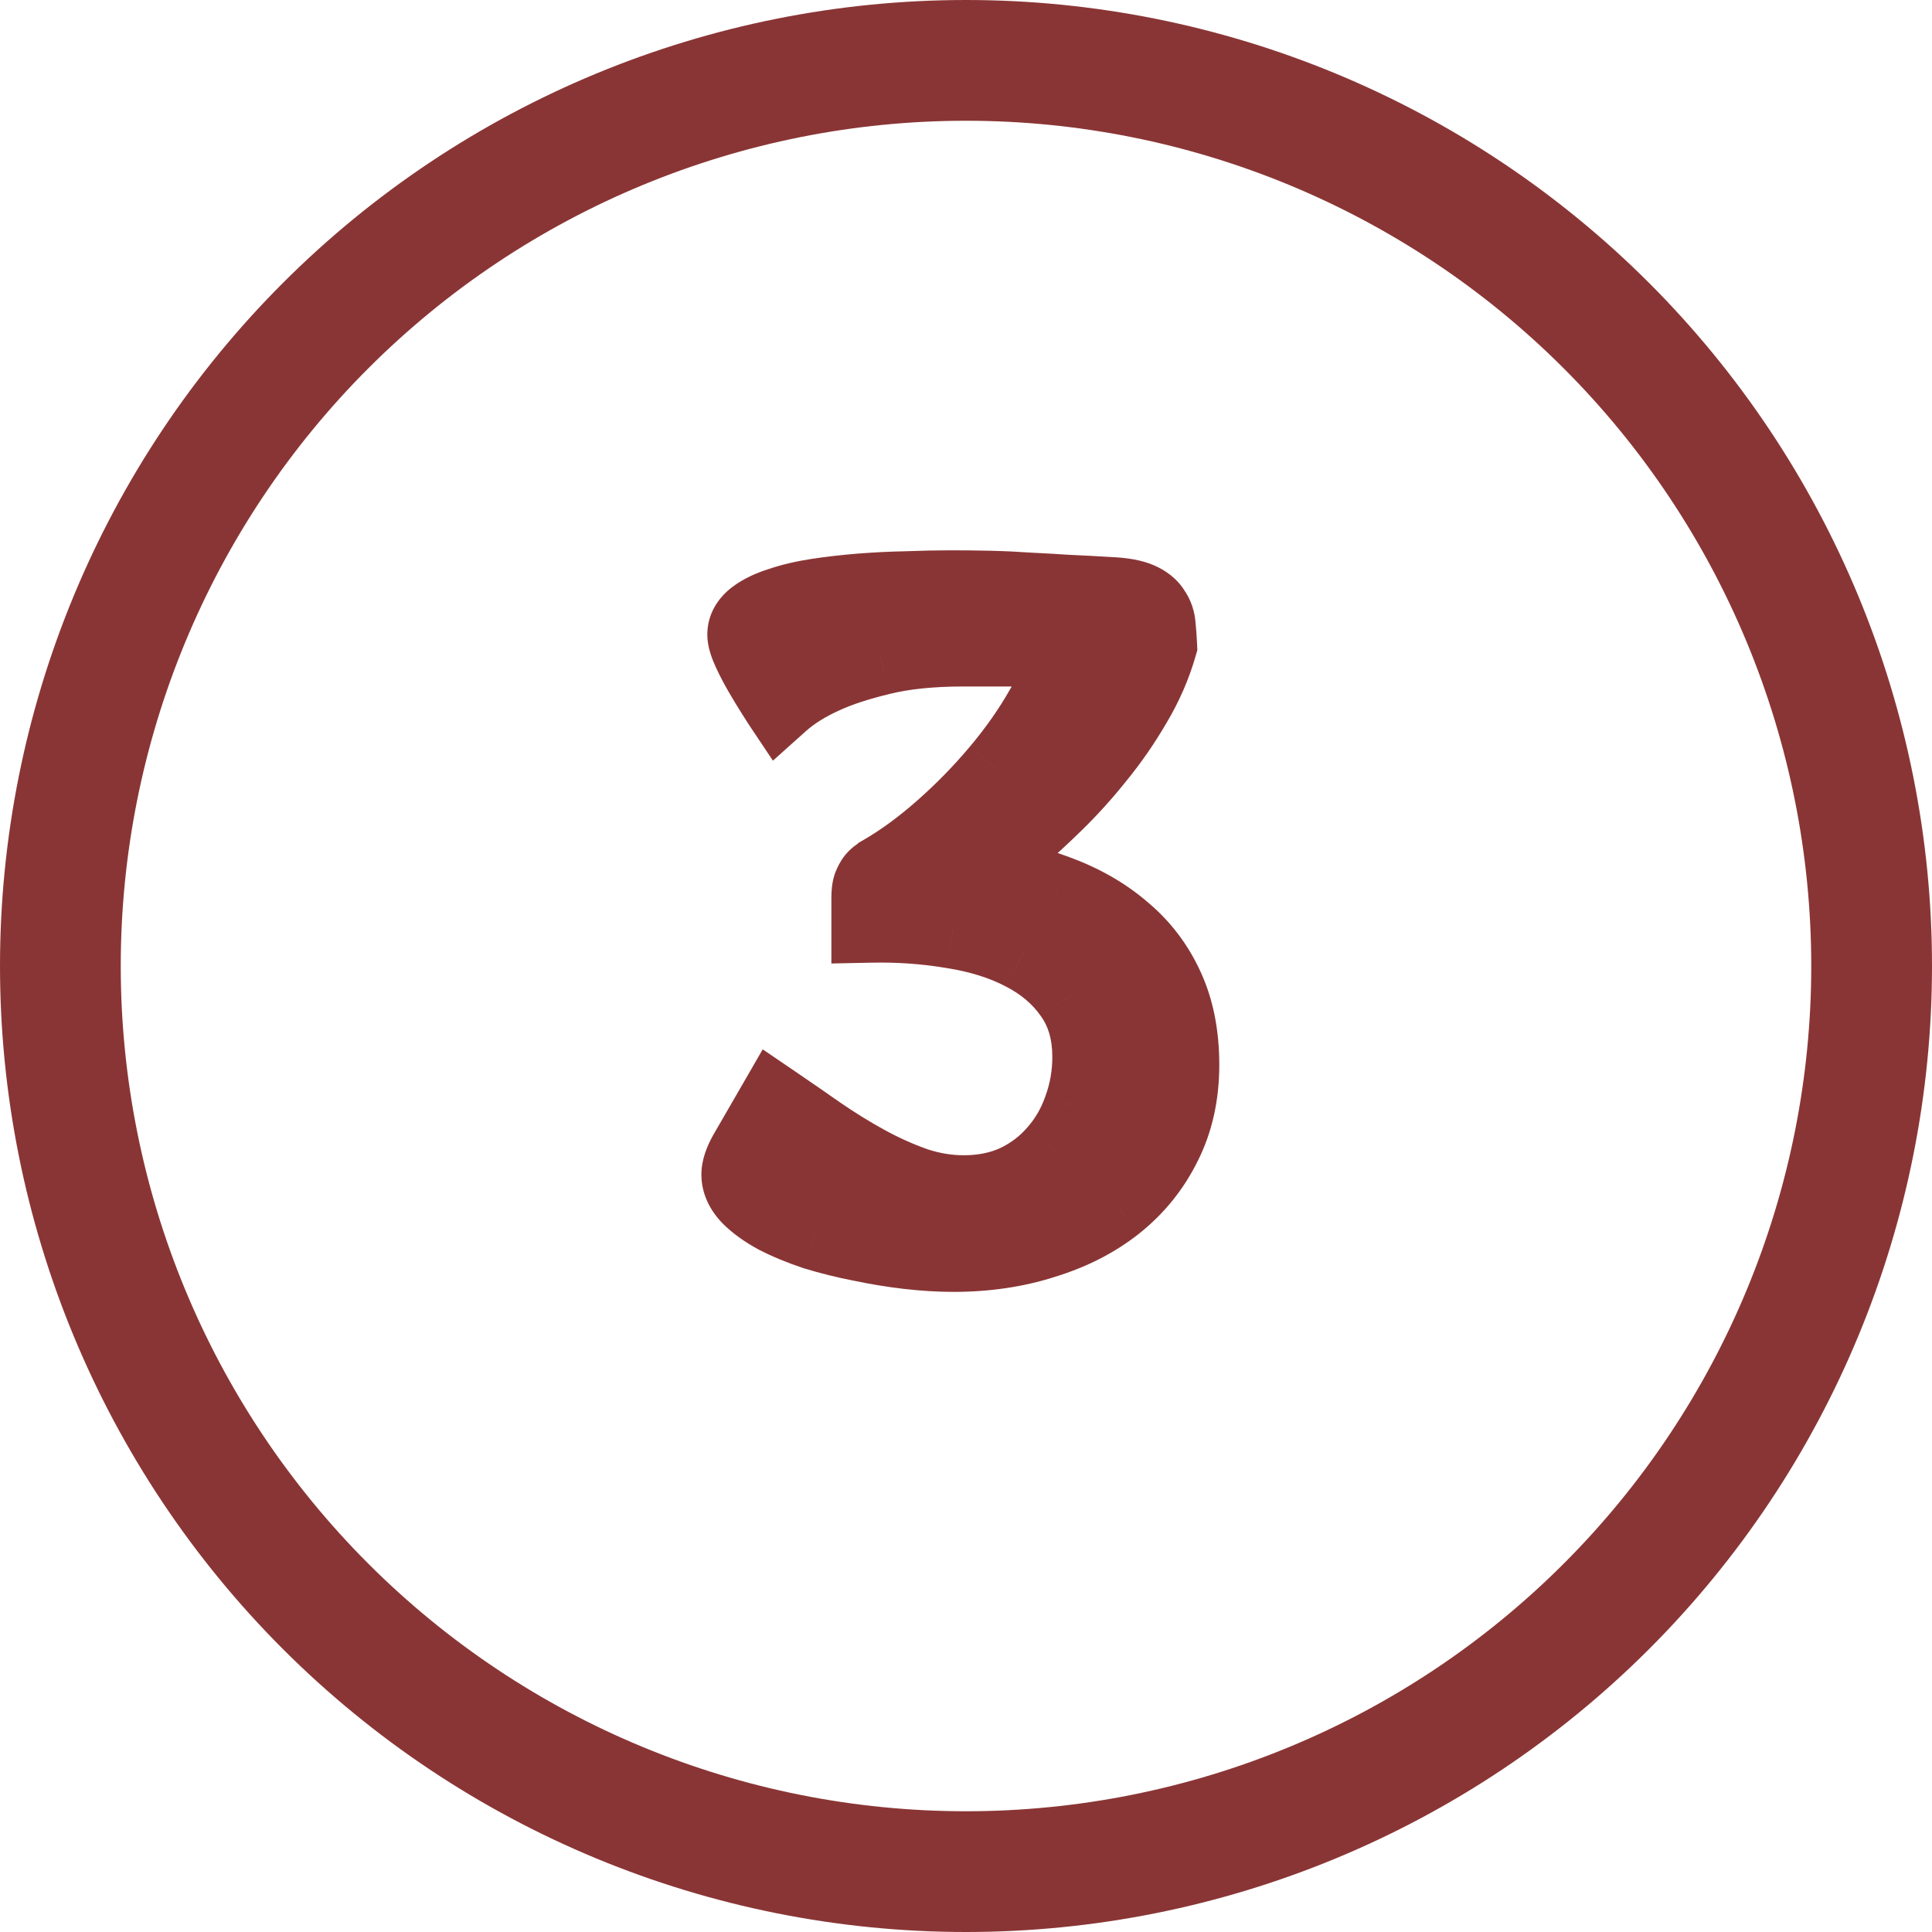 <svg width="50" height="50" viewBox="0 0 50 50" fill="none" xmlns="http://www.w3.org/2000/svg">
<g clip-path="url(#clip0_440_2878)">
<path fill-rule="evenodd" clip-rule="evenodd" d="M25 46.875C30.802 46.875 36.366 44.57 40.468 40.468C44.57 36.366 46.875 30.802 46.875 25C46.875 19.198 44.57 13.634 40.468 9.532C36.366 5.43 30.802 3.125 25 3.125C19.198 3.125 13.634 5.43 9.532 9.532C5.43 13.634 3.125 19.198 3.125 25C3.125 30.802 5.43 36.366 9.532 40.468C13.634 44.57 19.198 46.875 25 46.875ZM25 50C31.63 50 37.989 47.366 42.678 42.678C47.366 37.989 50 31.63 50 25C50 18.37 47.366 12.011 42.678 7.322C37.989 2.634 31.63 0 25 0C18.37 0 12.011 2.634 7.322 7.322C2.634 12.011 0 18.37 0 25C0 31.63 2.634 37.989 7.322 42.678C12.011 47.366 18.37 50 25 50Z" fill="#8A3535"/>
<path d="M24.941 16.766C24.098 16.766 23.379 16.84 22.785 16.988C22.199 17.129 21.711 17.289 21.32 17.469C20.867 17.672 20.492 17.906 20.195 18.172C20.18 18.148 20.125 18.062 20.031 17.914C19.938 17.766 19.836 17.598 19.727 17.41C19.617 17.223 19.52 17.035 19.434 16.848C19.348 16.66 19.305 16.52 19.305 16.426C19.305 16.262 19.387 16.117 19.551 15.992C19.715 15.867 19.934 15.762 20.207 15.676C20.48 15.582 20.797 15.508 21.156 15.453C21.516 15.398 21.891 15.355 22.281 15.324C22.68 15.293 23.078 15.273 23.477 15.266C23.883 15.25 24.266 15.242 24.625 15.242C24.969 15.242 25.305 15.246 25.633 15.254C25.961 15.262 26.293 15.277 26.629 15.301C26.965 15.316 27.309 15.336 27.66 15.359C28.012 15.375 28.379 15.395 28.762 15.418C29.066 15.434 29.301 15.477 29.465 15.547C29.629 15.617 29.746 15.711 29.816 15.828C29.895 15.938 29.938 16.066 29.945 16.215C29.961 16.363 29.973 16.527 29.98 16.707C29.832 17.223 29.613 17.723 29.324 18.207C29.043 18.691 28.727 19.148 28.375 19.578C28.031 20.008 27.676 20.402 27.309 20.762C26.941 21.121 26.602 21.434 26.289 21.699C25.984 21.965 25.727 22.176 25.516 22.332C25.305 22.488 25.184 22.574 25.152 22.59C25.941 22.699 26.664 22.875 27.32 23.117C27.984 23.359 28.555 23.684 29.031 24.09C29.516 24.488 29.891 24.977 30.156 25.555C30.422 26.125 30.555 26.793 30.555 27.559C30.555 28.324 30.402 29.008 30.098 29.609C29.801 30.211 29.387 30.723 28.855 31.145C28.332 31.559 27.711 31.875 26.992 32.094C26.281 32.32 25.508 32.434 24.672 32.434C24.312 32.434 23.926 32.41 23.512 32.363C23.105 32.316 22.699 32.25 22.293 32.164C21.887 32.086 21.492 31.988 21.109 31.871C20.734 31.746 20.402 31.609 20.113 31.461C19.824 31.305 19.59 31.137 19.41 30.957C19.238 30.777 19.152 30.59 19.152 30.395C19.152 30.254 19.211 30.078 19.328 29.867L20.066 28.59C20.434 28.84 20.812 29.102 21.203 29.375C21.602 29.648 22.008 29.898 22.422 30.125C22.836 30.352 23.254 30.539 23.676 30.688C24.098 30.828 24.52 30.898 24.941 30.898C25.449 30.898 25.906 30.805 26.312 30.617C26.719 30.422 27.062 30.16 27.344 29.832C27.633 29.504 27.852 29.125 28 28.695C28.156 28.266 28.234 27.816 28.234 27.348C28.234 26.707 28.074 26.164 27.754 25.719C27.441 25.273 27.02 24.914 26.488 24.641C25.965 24.367 25.355 24.176 24.66 24.066C23.973 23.949 23.258 23.898 22.516 23.914V23.234C22.516 23.109 22.527 23.012 22.551 22.941C22.582 22.863 22.613 22.805 22.645 22.766C22.684 22.719 22.719 22.688 22.75 22.672C22.789 22.648 22.816 22.629 22.832 22.613C23.348 22.316 23.871 21.934 24.402 21.465C24.934 20.996 25.422 20.496 25.867 19.965C26.32 19.426 26.703 18.879 27.016 18.324C27.336 17.762 27.539 17.242 27.625 16.766H24.941Z" fill="#8A3535"/>
<path d="M22.785 16.988L23.018 17.961L23.028 17.958L22.785 16.988ZM21.32 17.469L21.729 18.381L21.738 18.377L21.32 17.469ZM20.195 18.172L19.363 18.727L20.003 19.686L20.862 18.917L20.195 18.172ZM20.207 15.676L20.507 16.63L20.519 16.626L20.531 16.622L20.207 15.676ZM22.281 15.324L22.203 14.327L22.201 14.327L22.281 15.324ZM23.477 15.266L23.496 16.265L23.506 16.265L23.515 16.265L23.477 15.266ZM26.629 15.301L26.559 16.298L26.571 16.299L26.582 16.3L26.629 15.301ZM27.66 15.359L27.594 16.357L27.605 16.358L27.616 16.358L27.66 15.359ZM28.762 15.418L28.701 16.416L28.71 16.417L28.762 15.418ZM29.816 15.828L28.959 16.343L28.98 16.377L29.003 16.409L29.816 15.828ZM29.945 16.215L28.947 16.267L28.948 16.294L28.951 16.32L29.945 16.215ZM29.98 16.707L30.941 16.984L30.987 16.827L30.98 16.664L29.98 16.707ZM29.324 18.207L28.465 17.695L28.459 17.705L29.324 18.207ZM28.375 19.578L27.601 18.945L27.594 18.953L28.375 19.578ZM26.289 21.699L25.641 20.937L25.632 20.945L26.289 21.699ZM25.152 22.59L24.705 21.695L21.821 23.138L25.015 23.58L25.152 22.59ZM27.32 23.117L26.974 24.055L26.978 24.057L27.32 23.117ZM29.031 24.09L28.383 24.851L28.389 24.857L28.396 24.862L29.031 24.09ZM30.156 25.555L29.248 25.972L29.25 25.977L30.156 25.555ZM30.098 29.609L29.206 29.157L29.201 29.167L30.098 29.609ZM28.855 31.145L29.476 31.929L29.477 31.928L28.855 31.145ZM26.992 32.094L26.701 31.137L26.689 31.141L26.992 32.094ZM23.512 32.363L23.397 33.357L23.399 33.357L23.512 32.363ZM22.293 32.164L22.5 31.186L22.491 31.184L22.482 31.182L22.293 32.164ZM21.109 31.871L20.793 32.82L20.805 32.824L20.817 32.827L21.109 31.871ZM20.113 31.461L19.638 32.341L19.647 32.346L19.657 32.35L20.113 31.461ZM19.41 30.957L18.688 31.648L18.695 31.656L18.703 31.664L19.41 30.957ZM19.328 29.867L18.462 29.367L18.458 29.374L18.454 29.381L19.328 29.867ZM20.066 28.59L20.629 27.763L19.739 27.157L19.201 28.089L20.066 28.59ZM21.203 29.375L20.63 30.194L20.637 30.2L21.203 29.375ZM23.676 30.688L23.344 31.631L23.352 31.634L23.36 31.636L23.676 30.688ZM26.312 30.617L26.732 31.525L26.739 31.522L26.746 31.518L26.312 30.617ZM27.344 29.832L26.593 29.171L26.584 29.181L27.344 29.832ZM28 28.695L27.06 28.354L27.057 28.361L27.055 28.369L28 28.695ZM27.754 25.719L26.935 26.293L26.942 26.303L27.754 25.719ZM26.488 24.641L26.025 25.527L26.031 25.53L26.488 24.641ZM24.66 24.066L24.492 25.052L24.505 25.054L24.66 24.066ZM22.516 23.914H21.516V24.935L22.537 24.914L22.516 23.914ZM22.551 22.941L21.622 22.57L21.611 22.597L21.602 22.625L22.551 22.941ZM22.645 22.766L21.876 22.125L21.87 22.133L21.864 22.141L22.645 22.766ZM22.75 22.672L23.197 23.566L23.232 23.549L23.265 23.529L22.75 22.672ZM22.832 22.613L22.333 21.747L22.218 21.813L22.125 21.906L22.832 22.613ZM25.867 19.965L25.102 19.321L25.101 19.322L25.867 19.965ZM27.016 18.324L26.147 17.829L26.144 17.833L27.016 18.324ZM27.625 16.766L28.609 16.943L28.822 15.766H27.625V16.766ZM24.941 15.766C24.044 15.766 23.239 15.844 22.543 16.018L23.028 17.958C23.519 17.836 24.151 17.766 24.941 17.766V15.766ZM22.552 16.016C21.925 16.166 21.371 16.345 20.902 16.56L21.738 18.377C22.051 18.233 22.473 18.092 23.018 17.961L22.552 16.016ZM20.911 16.556C20.386 16.792 19.918 17.078 19.529 17.427L20.862 18.917C21.066 18.735 21.348 18.552 21.729 18.381L20.911 16.556ZM21.027 17.617C21.029 17.619 21.026 17.615 21.017 17.602C21.01 17.59 21 17.574 20.986 17.553C20.96 17.511 20.923 17.454 20.877 17.38L19.186 18.448C19.275 18.59 19.339 18.69 19.363 18.727L21.027 17.617ZM20.877 17.38C20.791 17.244 20.695 17.086 20.59 16.906L18.863 17.914C18.977 18.109 19.084 18.288 19.186 18.448L20.877 17.38ZM20.59 16.906C20.497 16.746 20.414 16.587 20.343 16.431L18.524 17.264C18.625 17.483 18.738 17.7 18.863 17.914L20.59 16.906ZM20.343 16.431C20.328 16.398 20.316 16.371 20.308 16.35C20.299 16.329 20.295 16.315 20.293 16.309C20.291 16.303 20.293 16.308 20.296 16.325C20.298 16.333 20.3 16.346 20.302 16.362C20.303 16.378 20.305 16.4 20.305 16.426H18.305C18.305 16.754 18.434 17.066 18.524 17.264L20.343 16.431ZM20.305 16.426C20.305 16.519 20.279 16.612 20.236 16.688C20.196 16.758 20.157 16.788 20.157 16.788L18.945 15.197C18.603 15.457 18.305 15.871 18.305 16.426H20.305ZM20.157 16.788C20.201 16.754 20.304 16.694 20.507 16.63L19.907 14.722C19.563 14.83 19.229 14.98 18.945 15.197L20.157 16.788ZM20.531 16.622C20.736 16.552 20.992 16.49 21.307 16.442L21.006 14.464C20.602 14.526 20.225 14.613 19.883 14.73L20.531 16.622ZM21.307 16.442C21.641 16.391 21.992 16.351 22.361 16.321L22.201 14.327C21.789 14.36 21.39 14.406 21.006 14.464L21.307 16.442ZM22.359 16.321C22.738 16.291 23.117 16.273 23.496 16.265L23.457 14.266C23.039 14.274 22.621 14.294 22.203 14.327L22.359 16.321ZM23.515 16.265C23.91 16.25 24.28 16.242 24.625 16.242V14.242C24.251 14.242 23.856 14.25 23.438 14.266L23.515 16.265ZM24.625 16.242C24.961 16.242 25.289 16.246 25.609 16.254L25.657 14.254C25.32 14.246 24.976 14.242 24.625 14.242V16.242ZM25.609 16.254C25.922 16.261 26.238 16.276 26.559 16.298L26.698 14.303C26.348 14.279 26 14.262 25.657 14.254L25.609 16.254ZM26.582 16.3C26.911 16.315 27.248 16.334 27.594 16.357L27.727 14.362C27.369 14.338 27.018 14.318 26.675 14.302L26.582 16.3ZM27.616 16.358C27.961 16.374 28.323 16.393 28.701 16.416L28.823 14.42C28.435 14.396 28.062 14.376 27.705 14.36L27.616 16.358ZM28.71 16.417C28.831 16.423 28.921 16.434 28.986 16.445C29.052 16.458 29.076 16.468 29.071 16.466L29.859 14.628C29.535 14.489 29.164 14.437 28.813 14.419L28.71 16.417ZM29.071 16.466C29.101 16.479 29.026 16.454 28.959 16.343L30.674 15.314C30.467 14.968 30.157 14.756 29.859 14.628L29.071 16.466ZM29.003 16.409C28.983 16.382 28.968 16.352 28.959 16.323C28.949 16.295 28.947 16.275 28.947 16.267L30.944 16.162C30.927 15.845 30.831 15.527 30.63 15.247L29.003 16.409ZM28.951 16.32C28.964 16.444 28.974 16.587 28.981 16.75L30.98 16.664C30.971 16.467 30.958 16.283 30.94 16.11L28.951 16.32ZM29.02 16.43C28.896 16.859 28.713 17.28 28.465 17.695L30.183 18.72C30.514 18.165 30.768 17.586 30.941 16.984L29.02 16.43ZM28.459 17.705C28.205 18.144 27.919 18.557 27.601 18.945L29.149 20.211C29.535 19.74 29.881 19.239 30.189 18.709L28.459 17.705ZM27.594 18.953C27.274 19.354 26.945 19.718 26.609 20.047L28.008 21.476C28.406 21.087 28.789 20.662 29.156 20.203L27.594 18.953ZM26.609 20.047C26.255 20.394 25.932 20.69 25.641 20.937L26.937 22.461C27.271 22.177 27.628 21.848 28.008 21.476L26.609 20.047ZM25.632 20.945C25.338 21.202 25.102 21.394 24.92 21.529L26.111 23.136C26.351 22.958 26.631 22.728 26.946 22.453L25.632 20.945ZM24.92 21.529C24.817 21.605 24.74 21.661 24.688 21.698C24.661 21.717 24.645 21.728 24.638 21.733C24.634 21.735 24.636 21.734 24.642 21.73C24.644 21.729 24.669 21.713 24.705 21.695L25.6 23.484C25.7 23.434 25.811 23.354 25.845 23.329C25.914 23.28 26.003 23.215 26.111 23.136L24.92 21.529ZM25.015 23.58C25.742 23.681 26.394 23.841 26.974 24.055L27.666 22.179C26.934 21.909 26.14 21.717 25.29 21.599L25.015 23.58ZM26.978 24.057C27.544 24.263 28.007 24.531 28.383 24.851L29.68 23.329C29.102 22.836 28.425 22.456 27.663 22.178L26.978 24.057ZM28.396 24.862C28.762 25.163 29.044 25.529 29.248 25.972L31.065 25.137C30.737 24.424 30.269 23.814 29.666 23.318L28.396 24.862ZM29.25 25.977C29.442 26.39 29.555 26.908 29.555 27.559H31.555C31.555 26.678 31.402 25.86 31.063 25.133L29.25 25.977ZM29.555 27.559C29.555 28.189 29.43 28.714 29.206 29.157L30.99 30.061C31.375 29.302 31.555 28.46 31.555 27.559H29.555ZM29.201 29.167C28.97 29.634 28.651 30.03 28.234 30.361L29.477 31.928C30.123 31.415 30.631 30.787 30.994 30.052L29.201 29.167ZM28.235 30.36C27.821 30.688 27.315 30.95 26.701 31.137L27.283 33.05C28.107 32.8 28.843 32.429 29.476 31.929L28.235 30.36ZM26.689 31.141C26.087 31.333 25.417 31.434 24.672 31.434V33.434C25.599 33.434 26.476 33.308 27.296 33.047L26.689 31.141ZM24.672 31.434C24.355 31.434 24.007 31.413 23.624 31.37L23.399 33.357C23.845 33.407 24.27 33.434 24.672 33.434V31.434ZM23.626 31.37C23.252 31.327 22.876 31.265 22.5 31.186L22.086 33.142C22.522 33.235 22.959 33.306 23.397 33.357L23.626 31.37ZM22.482 31.182C22.11 31.11 21.75 31.021 21.402 30.915L20.817 32.827C21.235 32.955 21.664 33.061 22.104 33.146L22.482 31.182ZM21.426 30.922C21.089 30.81 20.805 30.692 20.57 30.571L19.657 32.35C19.999 32.526 20.38 32.682 20.793 32.82L21.426 30.922ZM20.589 30.581C20.361 30.458 20.212 30.345 20.117 30.25L18.703 31.664C18.968 31.929 19.287 32.151 19.638 32.341L20.589 30.581ZM20.133 30.266C20.108 30.24 20.114 30.239 20.126 30.265C20.139 30.294 20.152 30.34 20.152 30.395H18.152C18.152 30.912 18.388 31.335 18.688 31.648L20.133 30.266ZM20.152 30.395C20.152 30.428 20.149 30.452 20.147 30.465C20.144 30.477 20.143 30.48 20.145 30.474C20.147 30.467 20.152 30.454 20.162 30.433C20.171 30.412 20.184 30.385 20.202 30.353L18.454 29.381C18.306 29.648 18.152 30.003 18.152 30.395H20.152ZM20.194 30.368L20.932 29.09L19.201 28.089L18.462 29.367L20.194 30.368ZM19.504 29.416C19.867 29.664 20.242 29.923 20.63 30.194L21.777 28.556C21.383 28.28 21 28.016 20.629 27.763L19.504 29.416ZM20.637 30.2C21.063 30.491 21.498 30.759 21.942 31.002L22.902 29.248C22.518 29.038 22.14 28.805 21.769 28.55L20.637 30.2ZM21.942 31.002C22.401 31.253 22.868 31.463 23.344 31.631L24.008 29.744C23.64 29.615 23.271 29.45 22.902 29.248L21.942 31.002ZM23.36 31.636C23.878 31.809 24.406 31.898 24.941 31.898V29.898C24.633 29.898 24.317 29.847 23.992 29.739L23.36 31.636ZM24.941 31.898C25.574 31.898 26.177 31.781 26.732 31.525L25.893 29.709C25.635 29.828 25.324 29.898 24.941 29.898V31.898ZM26.746 31.518C27.271 31.266 27.728 30.921 28.103 30.483L26.584 29.181C26.397 29.4 26.166 29.578 25.879 29.716L26.746 31.518ZM28.094 30.493C28.473 30.063 28.756 29.57 28.945 29.022L27.055 28.369C26.947 28.68 26.793 28.945 26.593 29.171L28.094 30.493ZM28.94 29.037C29.137 28.495 29.234 27.93 29.234 27.348H27.234C27.234 27.703 27.176 28.036 27.06 28.354L28.94 29.037ZM29.234 27.348C29.234 26.534 29.028 25.777 28.566 25.135L26.942 26.303C27.12 26.551 27.234 26.88 27.234 27.348H29.234ZM28.573 25.144C28.158 24.554 27.607 24.092 26.946 23.752L26.031 25.53C26.432 25.736 26.725 25.993 26.935 26.293L28.573 25.144ZM26.951 23.754C26.315 23.422 25.598 23.202 24.816 23.079L24.505 25.054C25.113 25.15 25.615 25.312 26.025 25.527L26.951 23.754ZM24.828 23.081C24.074 22.952 23.296 22.897 22.495 22.914L22.537 24.914C23.22 24.899 23.871 24.946 24.492 25.052L24.828 23.081ZM23.516 23.914V23.234H21.516V23.914H23.516ZM23.516 23.234C23.516 23.219 23.516 23.207 23.516 23.198C23.517 23.19 23.517 23.186 23.517 23.186C23.517 23.187 23.517 23.193 23.514 23.204C23.512 23.215 23.508 23.233 23.5 23.258L21.602 22.625C21.529 22.844 21.516 23.065 21.516 23.234H23.516ZM23.479 23.313C23.485 23.299 23.485 23.299 23.48 23.309C23.475 23.318 23.458 23.349 23.425 23.39L21.864 22.141C21.743 22.291 21.669 22.454 21.622 22.57L23.479 23.313ZM23.413 23.406C23.409 23.41 23.393 23.429 23.365 23.454C23.338 23.478 23.282 23.524 23.197 23.566L22.303 21.777C22.088 21.885 21.948 22.04 21.876 22.125L23.413 23.406ZM23.265 23.529C23.316 23.498 23.432 23.427 23.539 23.32L22.125 21.906C22.15 21.881 22.171 21.863 22.185 21.852C22.2 21.84 22.211 21.831 22.219 21.826C22.233 21.816 22.24 21.812 22.235 21.814L23.265 23.529ZM23.331 23.48C23.914 23.144 24.492 22.72 25.064 22.215L23.741 20.715C23.25 21.148 22.781 21.489 22.333 21.747L23.331 23.48ZM25.064 22.215C25.632 21.713 26.155 21.178 26.634 20.607L25.101 19.322C24.688 19.814 24.235 20.279 23.741 20.715L25.064 22.215ZM26.633 20.608C27.122 20.027 27.541 19.429 27.887 18.815L26.144 17.833C25.865 18.329 25.519 18.825 25.102 19.321L26.633 20.608ZM27.885 18.819C28.243 18.189 28.498 17.562 28.609 16.943L26.641 16.588C26.581 16.923 26.429 17.334 26.147 17.829L27.885 18.819ZM27.625 15.766H24.941V17.766H27.625V15.766Z" fill="#8A3535"/>
</g>
<defs>
<clipPath id="clip0_440_2878">
<rect width="50" height="50" fill="white"/>
</clipPath>
</defs>
</svg>
